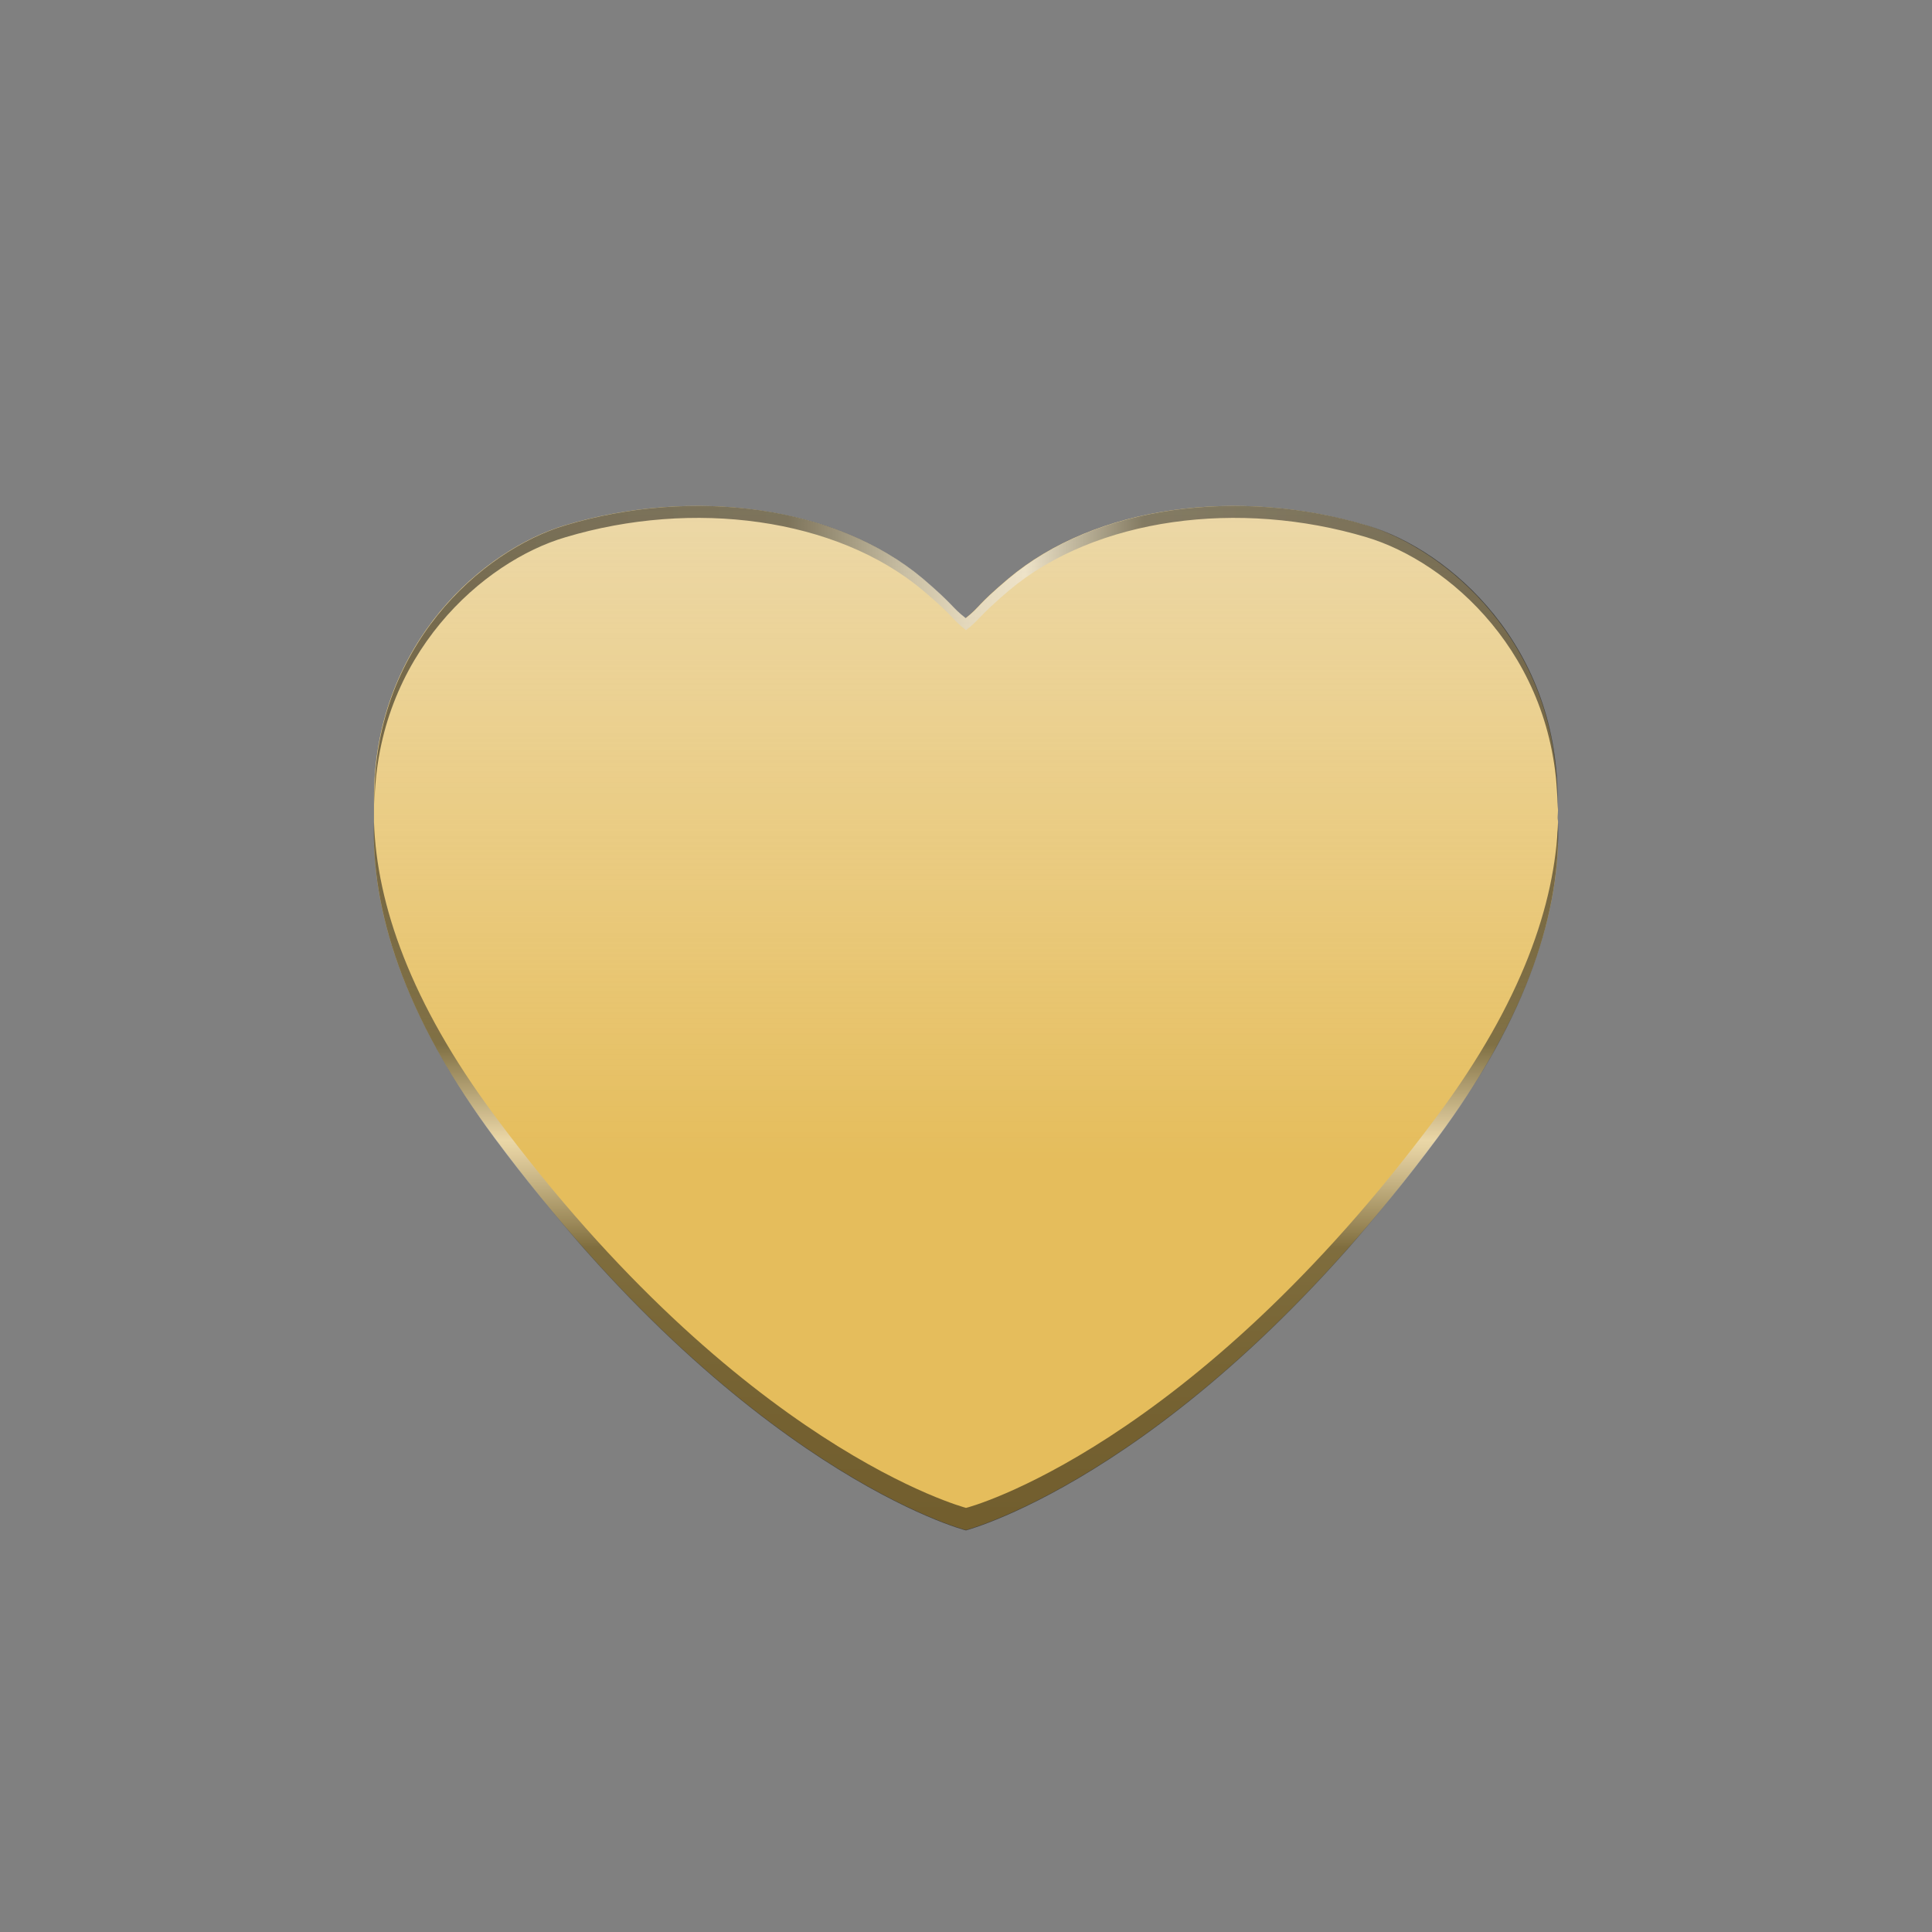 <svg xmlns="http://www.w3.org/2000/svg" viewBox="0 0 420 420" xml:space="preserve"><rect x="0" y="0" width="420" height="420" fill="#808080" stroke="none"/><path fill="#E5BD5C" d="M338.6 177.8c0-.6.1-1.2.1-1.7-.2-1.3-.1-2.5-.2-3.8-.6-32.7-23.9-52.8-41.5-58.1-27.7-8.3-58.9-4.3-77.8 11.6-7.1 6-6 6-9.3 8.6-3.3-2.6-2.3-2.6-9.3-8.6-18.9-15.9-50.1-19.9-77.8-11.6-17.7 5.3-40.9 25.4-41.5 58.1v11.2c.6 17.8 7.9 39.3 26.2 63.8 53.7 72.4 102.2 85.3 102.5 85.3.3-.1 48.8-12.9 102.5-85.3 18.3-24.6 25.6-46 26.2-63.8-.1-.9-.1-1.7-.1-2.5.1-.8.1-1.6.1-2.4 0-.2-.1-.5-.1-.8z"/><linearGradient id="a" gradientUnits="userSpaceOnUse" x1="210" y1="109.984" x2="210" y2="332.6"><stop offset="0" style="stop-color:#f2f2f2;stop-opacity:.5"/><stop offset=".639" style="stop-color:#fff;stop-opacity:0"/></linearGradient><path fill="url(#a)" d="M338.6 177.8c0-.6.1-1.2.1-1.7-.2-1.3-.1-2.5-.2-3.8-.6-32.7-23.9-52.8-41.5-58.1-27.7-8.3-58.9-4.3-77.8 11.6-7.1 6-6 6-9.3 8.6-3.3-2.6-2.3-2.6-9.3-8.6-18.9-15.9-50.1-19.9-77.8-11.6-17.7 5.3-40.9 25.4-41.5 58.1v11.2c.6 17.8 7.9 39.3 26.2 63.8 53.7 72.4 102.2 85.3 102.5 85.3.3-.1 48.8-12.9 102.5-85.3 18.3-24.6 25.6-46 26.2-63.8-.1-.9-.1-1.7-.1-2.5.1-.8.1-1.6.1-2.4 0-.2-.1-.5-.1-.8z"/><linearGradient id="b" gradientUnits="userSpaceOnUse" x1="210" y1="87.3" x2="210" y2="241.3" gradientTransform="matrix(1 0 0 -1 0 420)"><stop offset=".006" style="stop-color:#000"/><stop offset=".141" style="stop-color:#040505"/><stop offset=".294" style="stop-color:#0f1212"/><stop offset=".399" style="stop-color:#1b1f20"/><stop offset=".436" style="stop-color:#56595a"/><stop offset=".492" style="stop-color:#a8aaaa"/><stop offset=".531" style="stop-color:#dcdcdd"/><stop offset=".551" style="stop-color:#f0f0f0"/><stop offset=".685" style="stop-color:#1b1f20"/><stop offset="1" style="stop-color:#000"/></linearGradient><path opacity=".5" fill="url(#b)" d="M312.5 242.5c-53.7 72.4-102.2 85.3-102.5 85.3-.3-.1-48.8-12.9-102.5-85.3-18.3-24.6-25.6-46-26.2-63.8-.6 18.8 6.2 41.8 26.2 68.7 53.7 72.4 102.2 85.3 102.5 85.3.3-.1 48.8-12.9 102.5-85.3 20-26.8 26.8-49.9 26.2-68.7-.6 17.8-7.9 39.2-26.2 63.8z"/><linearGradient id="c" gradientUnits="userSpaceOnUse" x1="81.385" y1="277.558" x2="338.611" y2="277.558" gradientTransform="matrix(1 0 0 -1 0 420)"><stop offset="0" style="stop-color:#000"/><stop offset=".35" style="stop-color:#0f1212"/><stop offset=".45" style="stop-color:#a8aaaa"/><stop offset=".5" style="stop-color:#dcdcdd"/><stop offset=".55" style="stop-color:#f0f0f0"/><stop offset=".65" style="stop-color:#1b1f20"/><stop offset="1" style="stop-color:#000"/></linearGradient><path opacity=".5" fill="url(#c)" d="M122.9 116.8c27.7-8.3 58.9-4.3 77.8 11.6 7.1 6 6 6 9.3 8.6 3.3-2.6 2.3-2.6 9.3-8.6 18.9-15.9 50.1-19.9 77.8-11.6 17.7 5.3 40.9 25.4 41.5 58.1.6-34.3-23.4-55.4-41.5-60.7-27.7-8.3-58.9-4.3-77.8 11.6-7.1 6-6 6-9.3 8.6-3.3-2.6-2.3-2.6-9.3-8.6-18.9-15.9-50.1-19.9-77.8-11.6-18.1 5.4-42.2 26.5-41.5 60.7.5-32.7 23.8-52.9 41.5-58.1z"/></svg>